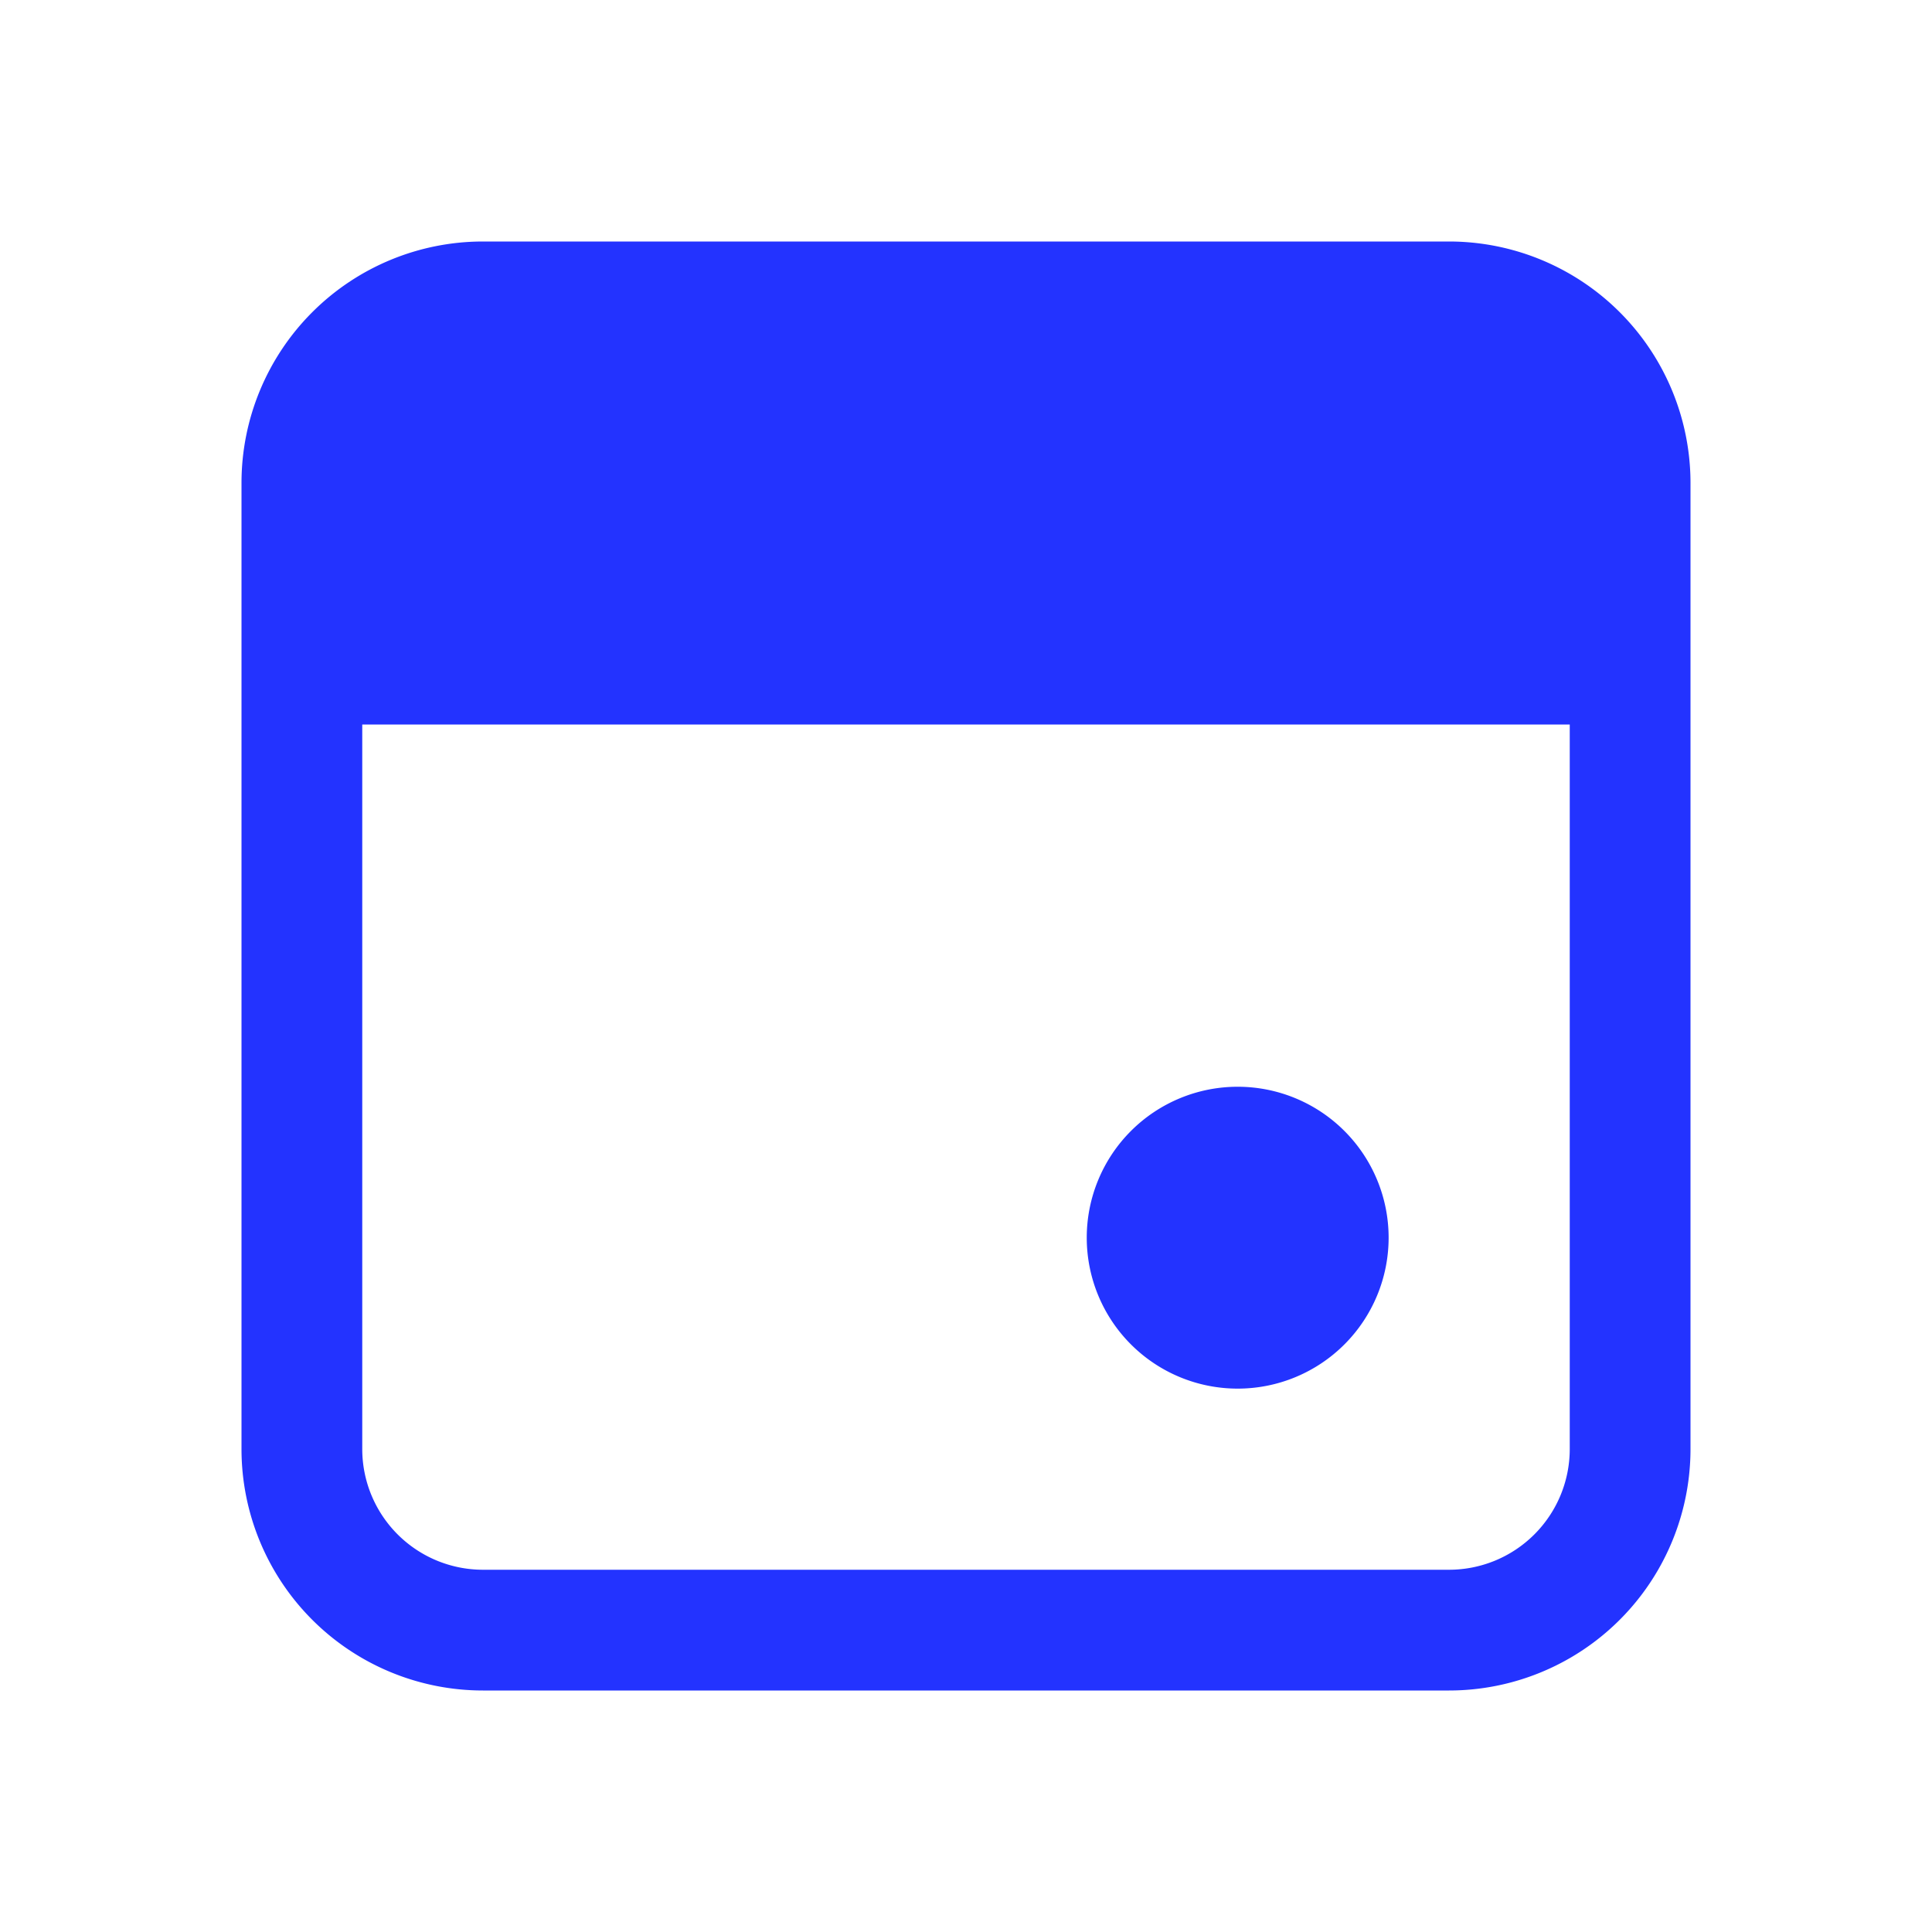 <svg height="32" width="32" xmlns="http://www.w3.org/2000/svg"><path d="M26 24a2 2 0 0 1-2 2H8a2 2 0 0 1-2-2V12h20zM24 4a4 4 0 0 1 4 4v16a4 4 0 0 1-4 4H8a4 4 0 0 1-4-4V8a4 4 0 0 1 4-4zm-3.5 19a2.5 2.5 0 1 0 0-5 2.5 2.5 0 0 0 0 5z" fill="#2333ff" fill-rule="evenodd"/></svg>